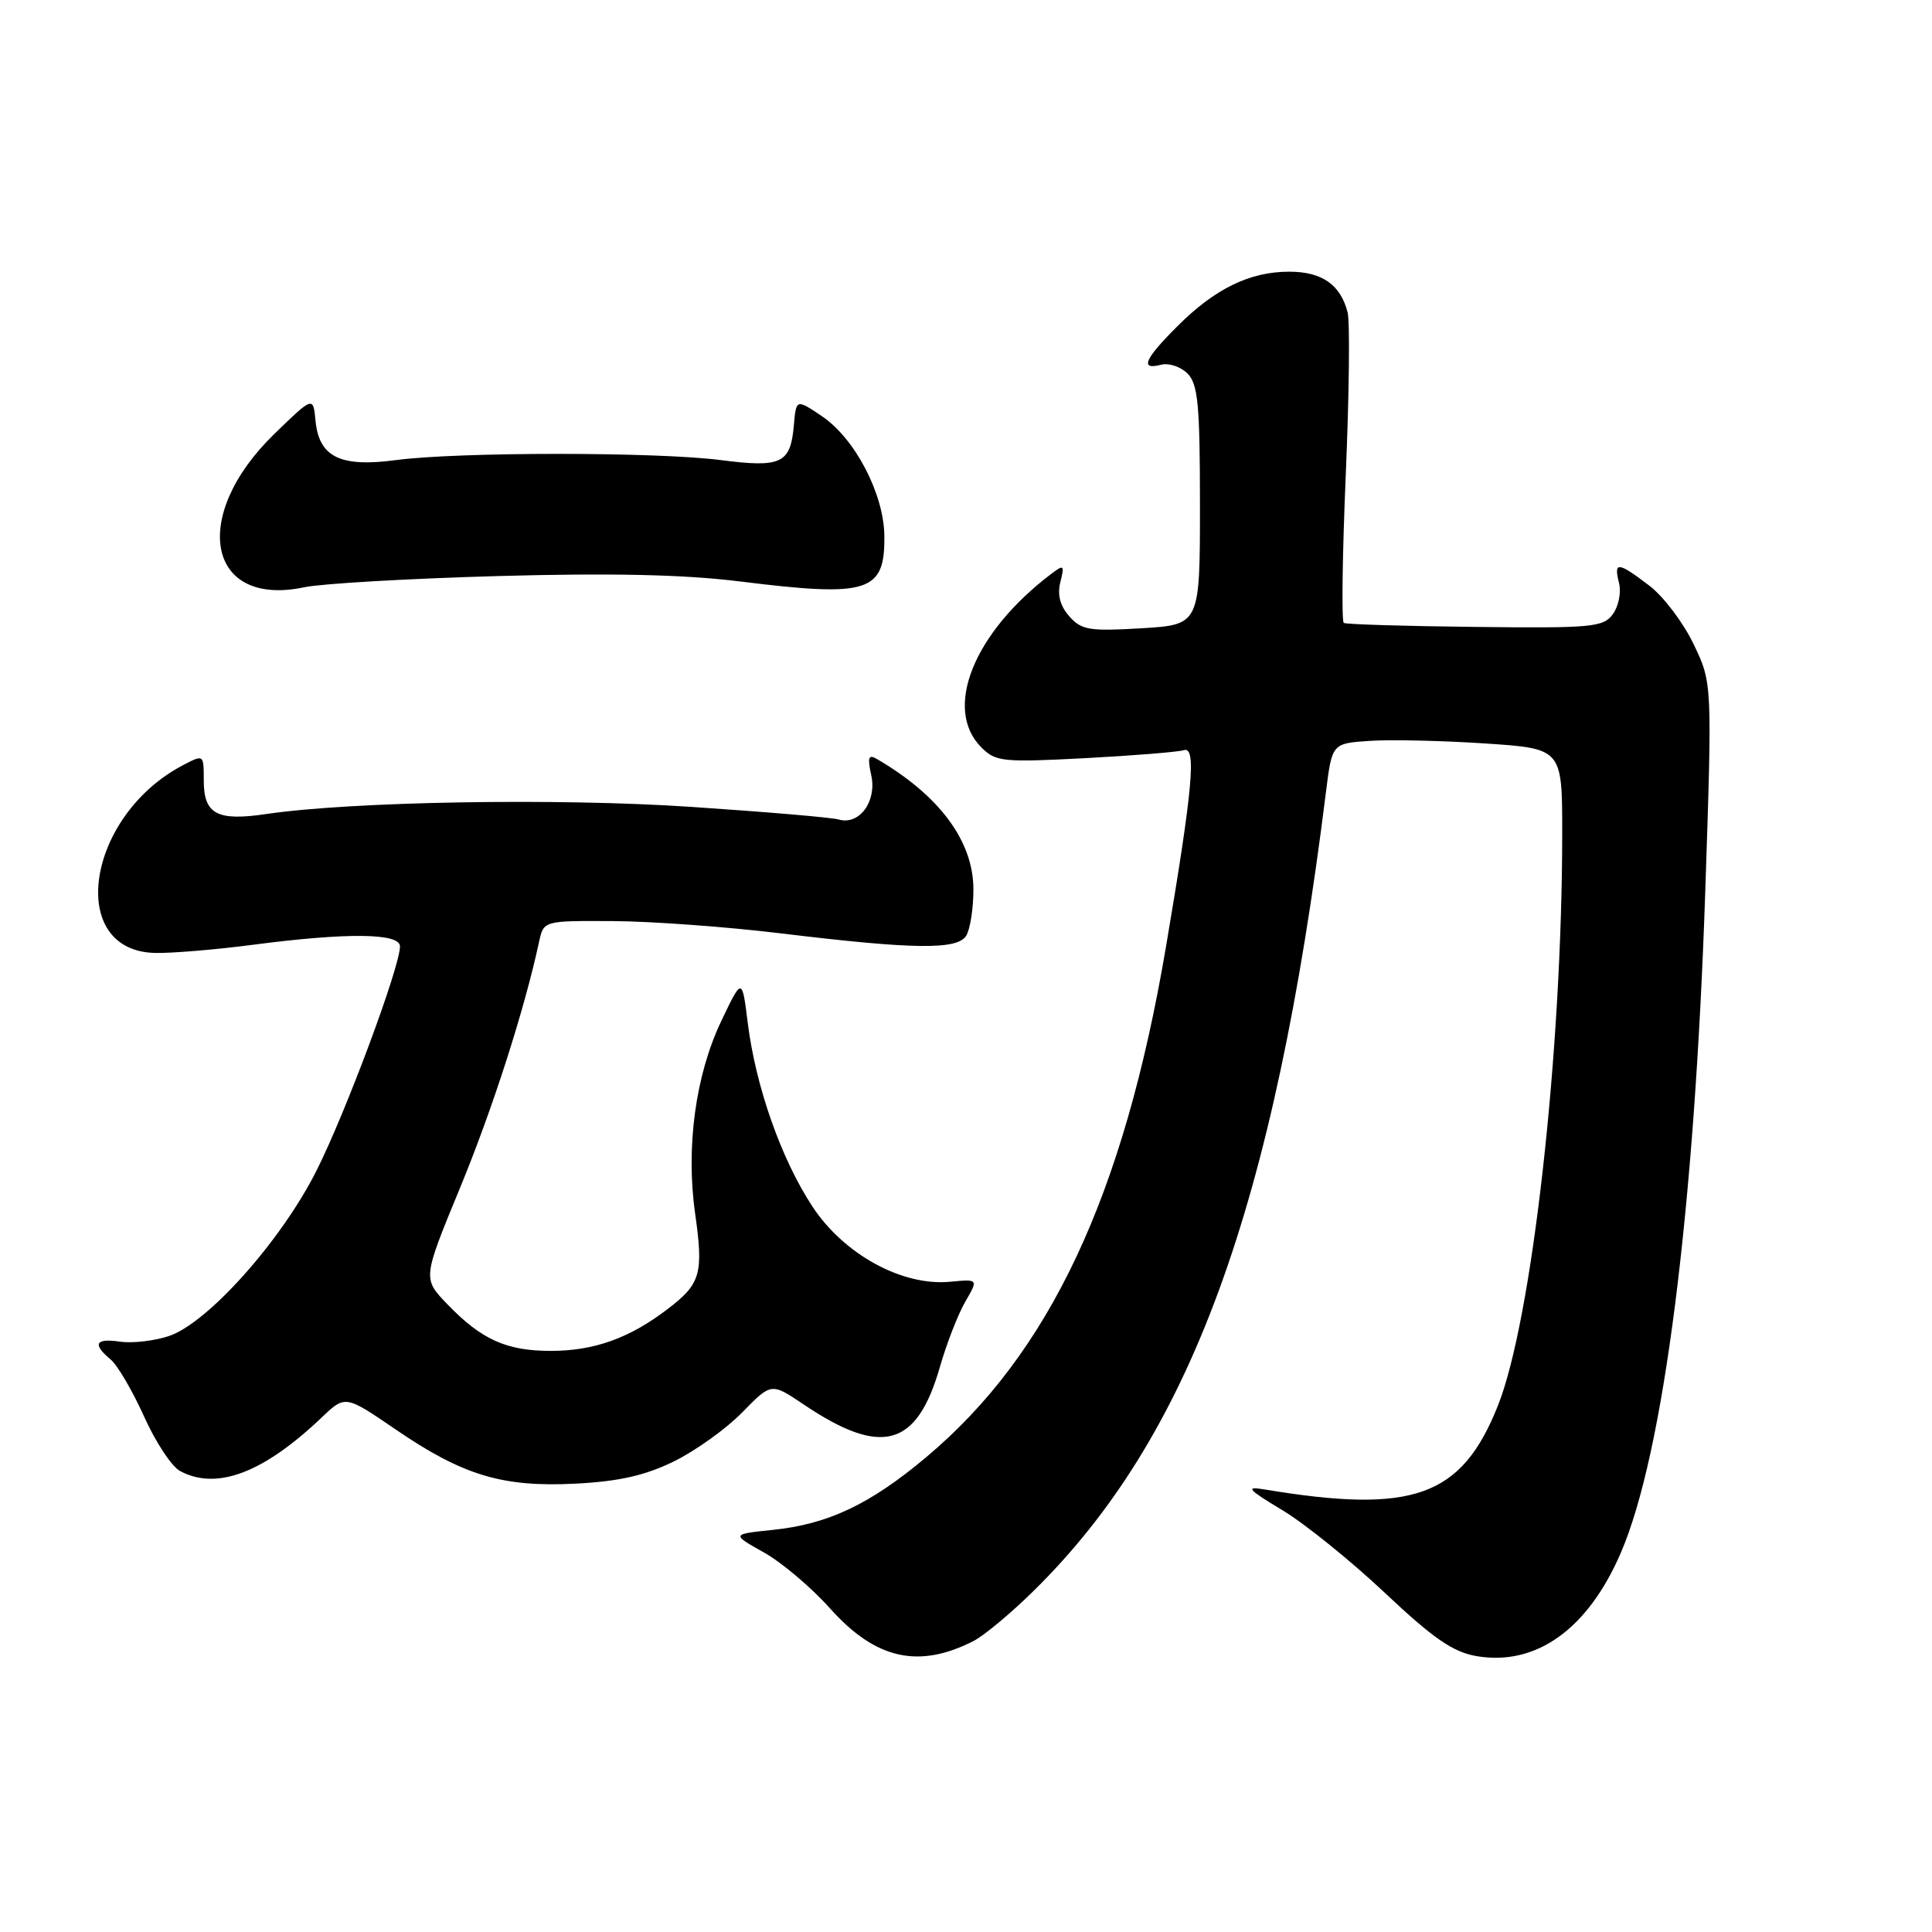 <?xml version="1.0" encoding="UTF-8" standalone="no"?>
<!DOCTYPE svg PUBLIC "-//W3C//DTD SVG 1.1//EN" "http://www.w3.org/Graphics/SVG/1.1/DTD/svg11.dtd" >
<svg xmlns="http://www.w3.org/2000/svg" xmlns:xlink="http://www.w3.org/1999/xlink" version="1.1" viewBox="0 0 256 256">
 <g >
 <path fill="currentColor"
d=" M 129.00 217.44 C 130.38 216.74 133.94 213.77 136.93 210.83 C 157.73 190.39 168.82 160.10 175.69 105.00 C 176.50 98.50 176.50 98.50 181.50 98.17 C 184.25 97.98 191.11 98.14 196.75 98.51 C 207.00 99.19 207.00 99.19 207.00 110.36 C 207.00 139.40 203.00 174.98 198.46 186.31 C 193.64 198.36 187.25 200.64 167.50 197.35 C 164.96 196.93 165.34 197.35 169.91 200.10 C 172.88 201.88 179.00 206.82 183.50 211.06 C 189.97 217.15 192.53 218.91 195.68 219.45 C 203.56 220.78 210.41 215.86 214.77 205.75 C 220.44 192.61 224.54 160.40 225.96 118.00 C 226.88 90.50 226.88 90.50 224.41 85.35 C 223.06 82.52 220.42 79.03 218.54 77.60 C 214.37 74.42 213.80 74.37 214.53 77.25 C 214.84 78.49 214.47 80.35 213.71 81.38 C 212.45 83.11 210.95 83.25 195.48 83.07 C 186.21 82.97 178.37 82.73 178.06 82.54 C 177.75 82.35 177.87 73.53 178.32 62.94 C 178.77 52.35 178.88 42.67 178.57 41.41 C 177.64 37.73 175.18 36.00 170.83 36.00 C 165.60 36.00 160.98 38.25 156.01 43.23 C 151.62 47.61 151.01 49.07 153.85 48.33 C 154.87 48.06 156.44 48.59 157.35 49.49 C 158.74 50.89 159.00 53.60 159.00 66.96 C 159.00 82.78 159.00 82.78 151.25 83.25 C 144.36 83.66 143.30 83.49 141.69 81.67 C 140.47 80.29 140.08 78.82 140.50 77.14 C 141.07 74.87 140.97 74.77 139.31 76.03 C 129.00 83.84 124.94 93.94 130.04 99.04 C 131.94 100.94 132.88 101.03 143.79 100.46 C 150.23 100.12 156.12 99.64 156.88 99.40 C 158.56 98.87 158.04 104.58 154.49 125.50 C 148.89 158.48 139.06 179.39 122.70 193.11 C 115.27 199.34 109.72 201.97 102.38 202.72 C 96.91 203.29 96.91 203.29 101.21 205.70 C 103.57 207.02 107.53 210.37 110.00 213.14 C 116.02 219.87 121.72 221.16 129.00 217.44 Z  M 89.30 193.64 C 92.16 192.24 96.23 189.32 98.35 187.15 C 102.20 183.21 102.20 183.21 106.45 186.07 C 116.80 193.06 121.49 191.78 124.54 181.13 C 125.43 178.03 126.94 174.15 127.90 172.49 C 129.65 169.48 129.65 169.48 125.88 169.84 C 119.54 170.44 111.81 166.21 107.63 159.84 C 103.50 153.55 100.13 143.95 99.08 135.53 C 98.33 129.50 98.33 129.50 95.56 135.32 C 92.16 142.46 90.87 151.98 92.10 160.74 C 93.24 168.77 92.86 170.11 88.46 173.46 C 83.39 177.33 78.72 179.00 72.98 179.00 C 67.09 179.00 63.78 177.50 59.25 172.79 C 56.00 169.41 56.00 169.41 60.96 157.39 C 65.27 146.94 69.48 133.85 71.44 124.75 C 72.04 122.00 72.04 122.00 81.27 122.05 C 86.35 122.08 96.35 122.81 103.50 123.68 C 121.08 125.81 126.83 125.88 128.02 124.00 C 128.54 123.17 128.98 120.43 128.98 117.90 C 129.01 111.49 124.50 105.40 116.14 100.54 C 115.07 99.92 114.93 100.39 115.45 102.75 C 116.20 106.20 113.86 109.38 111.14 108.59 C 110.24 108.32 101.40 107.57 91.50 106.91 C 73.88 105.73 46.55 106.20 35.30 107.86 C 28.75 108.83 27.00 107.89 27.00 103.42 C 27.00 99.95 27.00 99.95 24.25 101.39 C 11.42 108.11 8.74 125.98 20.53 126.27 C 22.71 126.32 28.55 125.84 33.50 125.19 C 46.05 123.55 53.00 123.63 53.00 125.40 C 53.00 128.11 45.82 147.41 41.94 155.11 C 37.27 164.41 27.50 175.35 22.36 177.04 C 20.43 177.68 17.53 178.01 15.92 177.78 C 12.64 177.29 12.20 178.09 14.65 180.13 C 15.56 180.88 17.55 184.28 19.08 187.67 C 20.60 191.07 22.75 194.33 23.86 194.92 C 28.71 197.52 34.90 195.18 42.63 187.82 C 45.75 184.85 45.75 184.85 52.41 189.40 C 61.34 195.51 66.58 197.09 76.30 196.59 C 82.03 196.29 85.49 195.51 89.30 193.64 Z  M 66.01 76.33 C 81.03 75.91 90.68 76.13 98.01 77.04 C 115.14 79.17 117.28 78.49 117.18 70.95 C 117.10 65.41 113.29 58.12 108.94 55.17 C 105.50 52.85 105.50 52.85 105.19 56.35 C 104.75 61.43 103.54 62.00 95.48 60.96 C 86.99 59.87 60.75 59.87 52.50 60.96 C 45.10 61.95 42.28 60.58 41.81 55.77 C 41.50 52.50 41.50 52.50 36.35 57.50 C 25.09 68.43 27.48 80.55 40.34 77.81 C 42.63 77.33 54.18 76.66 66.01 76.33 Z "/>
</g>
</svg>